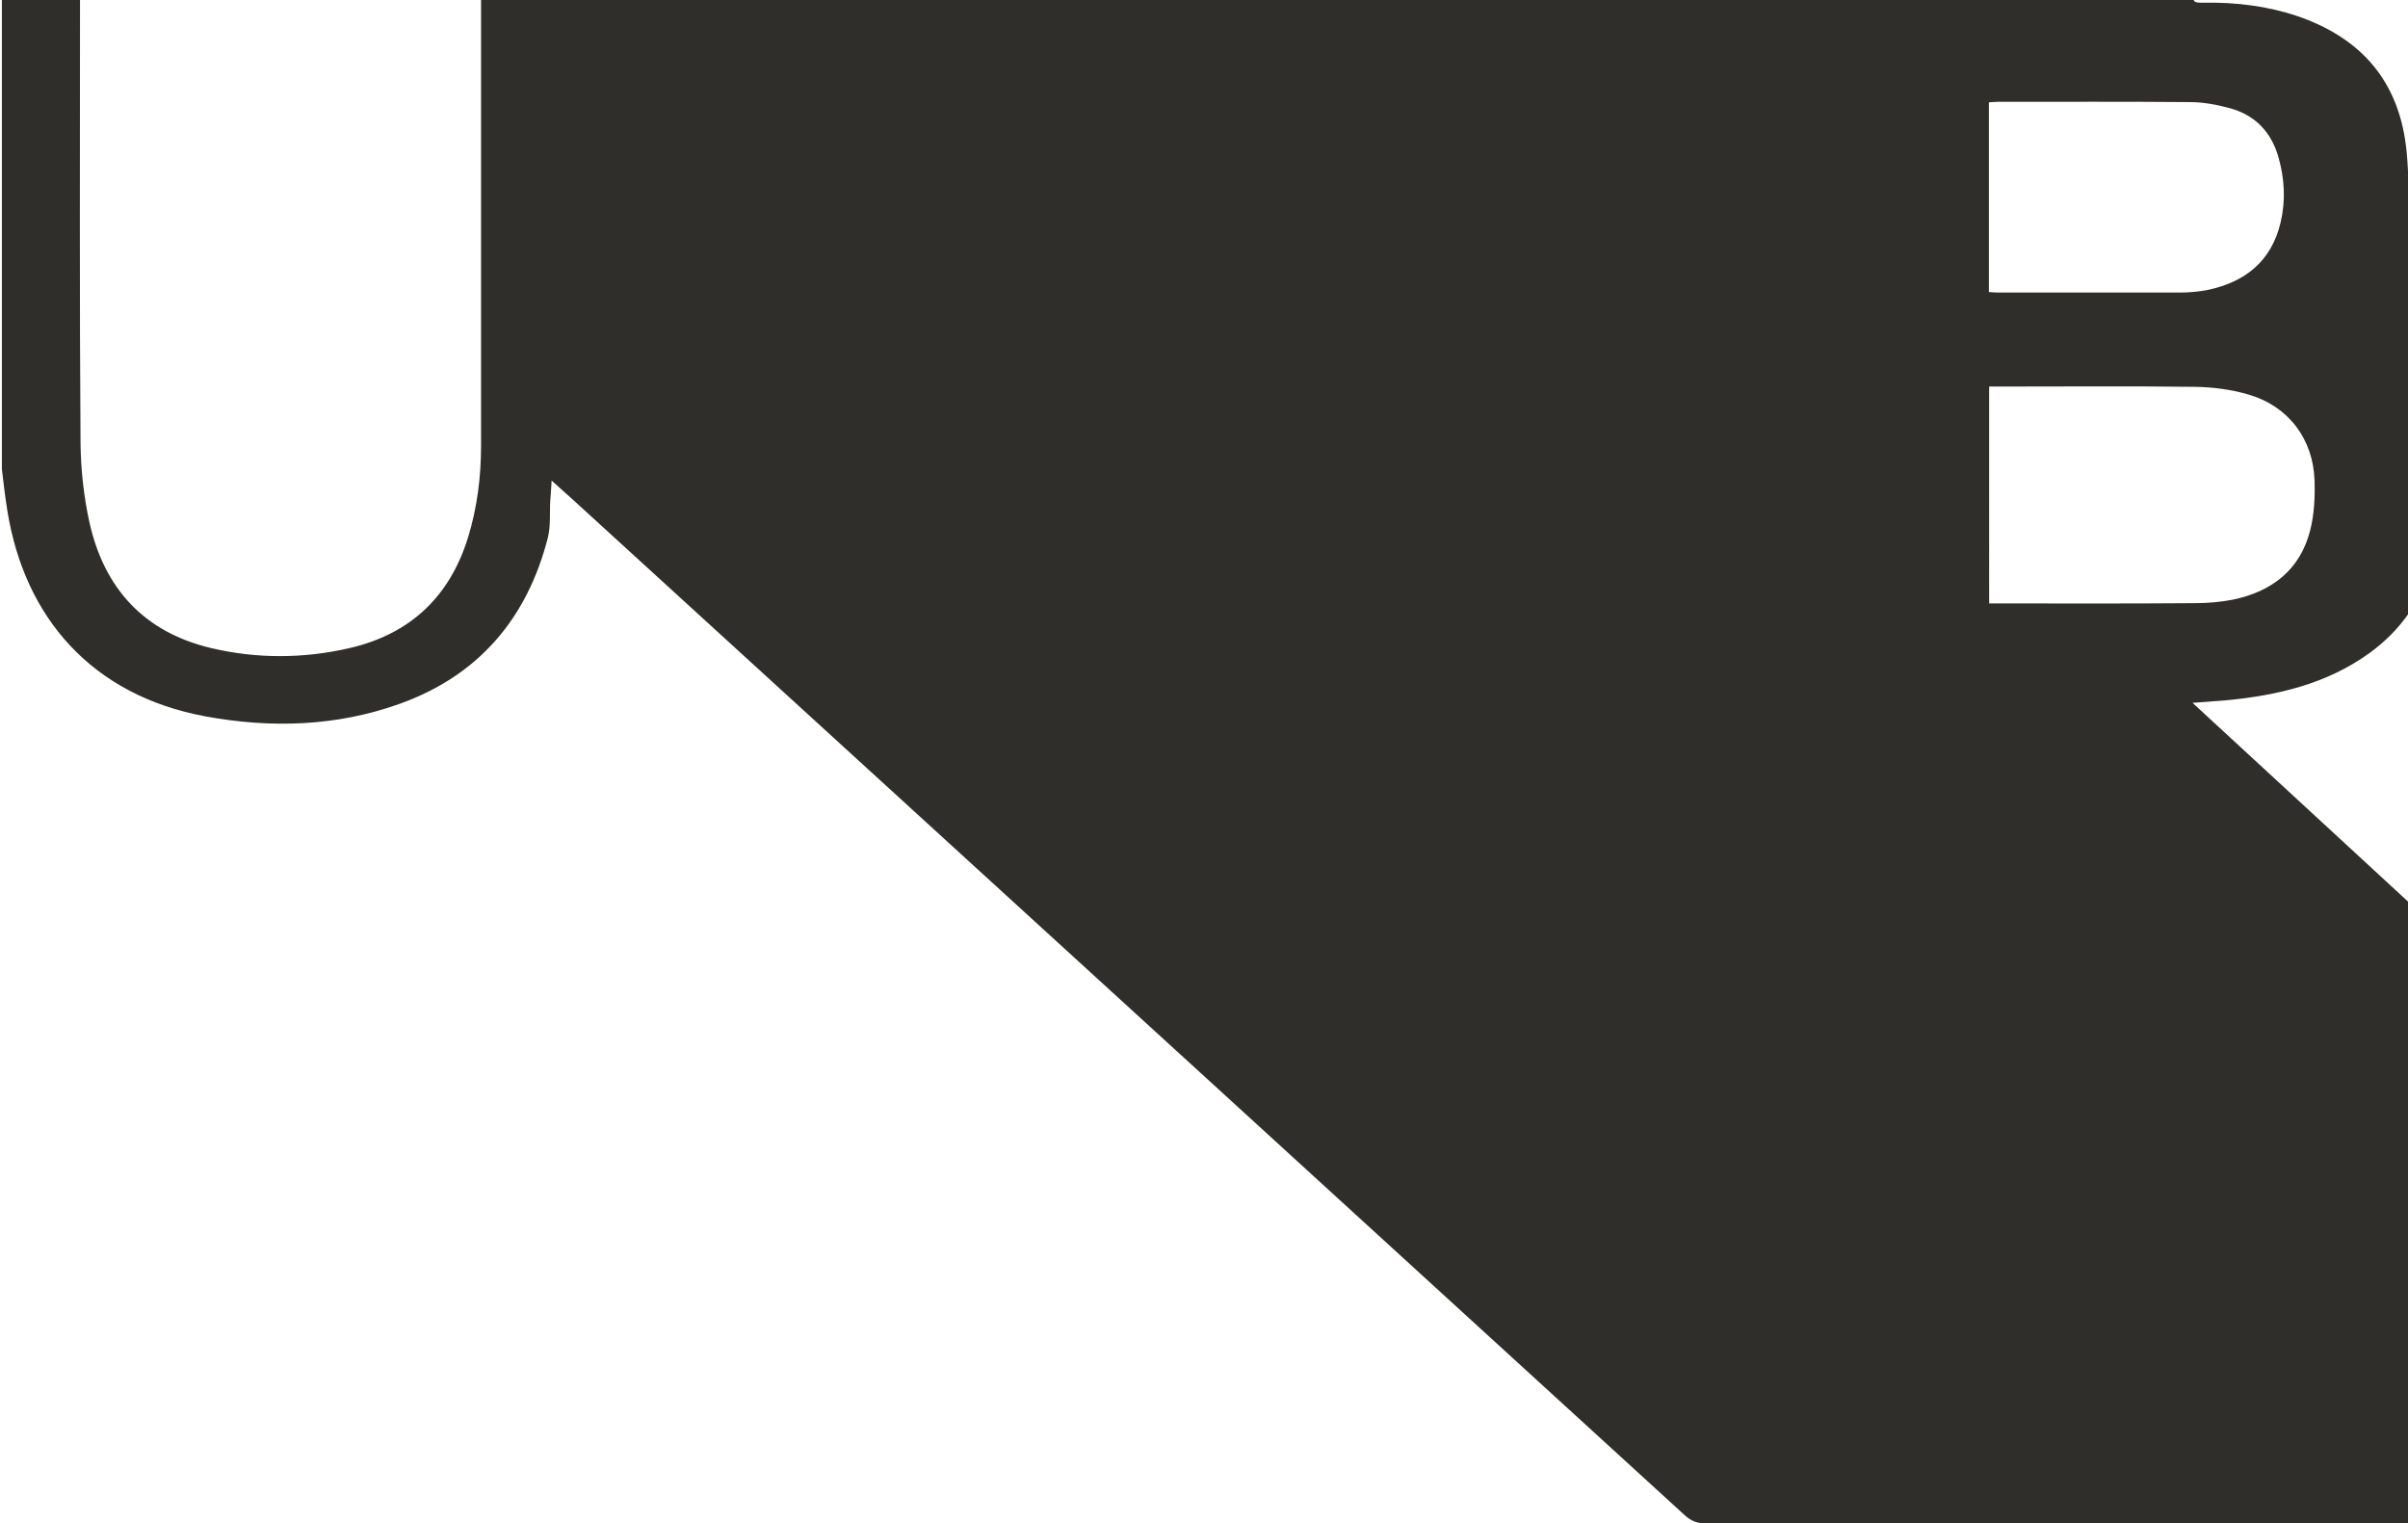 <svg xmlns="http://www.w3.org/2000/svg" viewBox="0 0 894 565.5"><path fill="#2F2E2B" d="M.7 174.2V-1.6h29v4.8c0 53.8-.2 107.5.2 161.3.1 9.8 1.2 19.8 3.3 29.4 5.5 24.6 20.3 40.8 45.3 46.7 17 4 34.2 3.9 51.2 0 22.6-5.2 37.3-19.1 44.1-41.2 3.4-11.1 4.8-22.5 4.8-34V21.9-343v-3.5h635.6V-3.3c0 4.3 0 4.3 4.1 4.3C830 .8 841.7 2.2 853 6c22.1 7.6 36.2 22.2 39.9 45.7 1.1 6.9 1.1 14 1.6 20.9l1.1-2.2c13.5-27.9 34-49 62-62.4 28.5-13.6 58.4-16.2 89-10.2 40.9 8.1 70.6 31.1 88.5 69 .5 1.1.8 2.3 1.3 3.6-21.6 7.2-42.8 14.3-63.3 21.2-4.1-5.2-7.3-10.2-11.4-14.5-12-12.5-27.2-17.1-44.1-16.9-25.5.4-43.9 12.2-54.9 35-8.2 17-9.5 35.1-6.2 53.5 3.1 17.1 11 31.7 25.6 41.7 13.3 9.1 28.1 12.4 44.1 10.9 20.7-2 36.3-11.7 46.1-30.3.4-.7.9-1.4 1.3-2.1 21.2 7.1 42.2 14.2 63.7 21.4-17.3 35.8-43.9 61.3-82.2 70.9-61.7 15.4-112.8-2.3-151.4-53.9-.1.3-.3.7-.5 1.1-3.9 14.1-11.7 25.5-23.6 34.1-16 11.5-34.3 15.7-53.5 17.5-3.8.3-7.6.6-12.1.9 110.2 101.6 219.8 202.7 330.2 304.5h-5.1c-168.6 0-337.3 0-505.9.1-3.1 0-5.4-.9-7.7-3-57-52.1-114.1-104.2-171.1-156.3L212.6 185.4c-2.4-2.2-4.9-4.4-7.8-7-.2 2.9-.3 5.2-.5 7.4-.3 4.6.2 9.4-.9 13.8-7.7 30-25.7 51.2-55.1 61.7-23.5 8.4-47.8 9.1-72.2 4.6-41.8-7.8-67-36.4-73.4-76.5-.8-5-1.4-10.2-2-15.2zM738.5 224h4c24.1 0 48.2.1 72.4-.1 4.7 0 9.5-.4 14.1-1.3 14.5-3 25-11.1 28.7-25.8 1.5-5.9 1.8-12.4 1.6-18.5-.5-15.3-9.7-27.5-24.4-31.8-6.4-1.9-13.3-2.8-20-2.9-24.1-.3-48.2-.1-72.4-.1h-4V224zm-.1-115.6c1.3.1 2.2.2 3.2.2h67.6c3.5 0 7.1-.3 10.6-1 13.9-3 23.5-10.7 26.9-25 1.9-8 1.5-16-.7-23.9-2.6-9.5-8.6-15.9-18-18.5-4.8-1.3-9.9-2.3-14.9-2.3-23.8-.2-47.6-.1-71.4-.1-1 0-2.1.1-3.3.2v70.4z"/></svg>